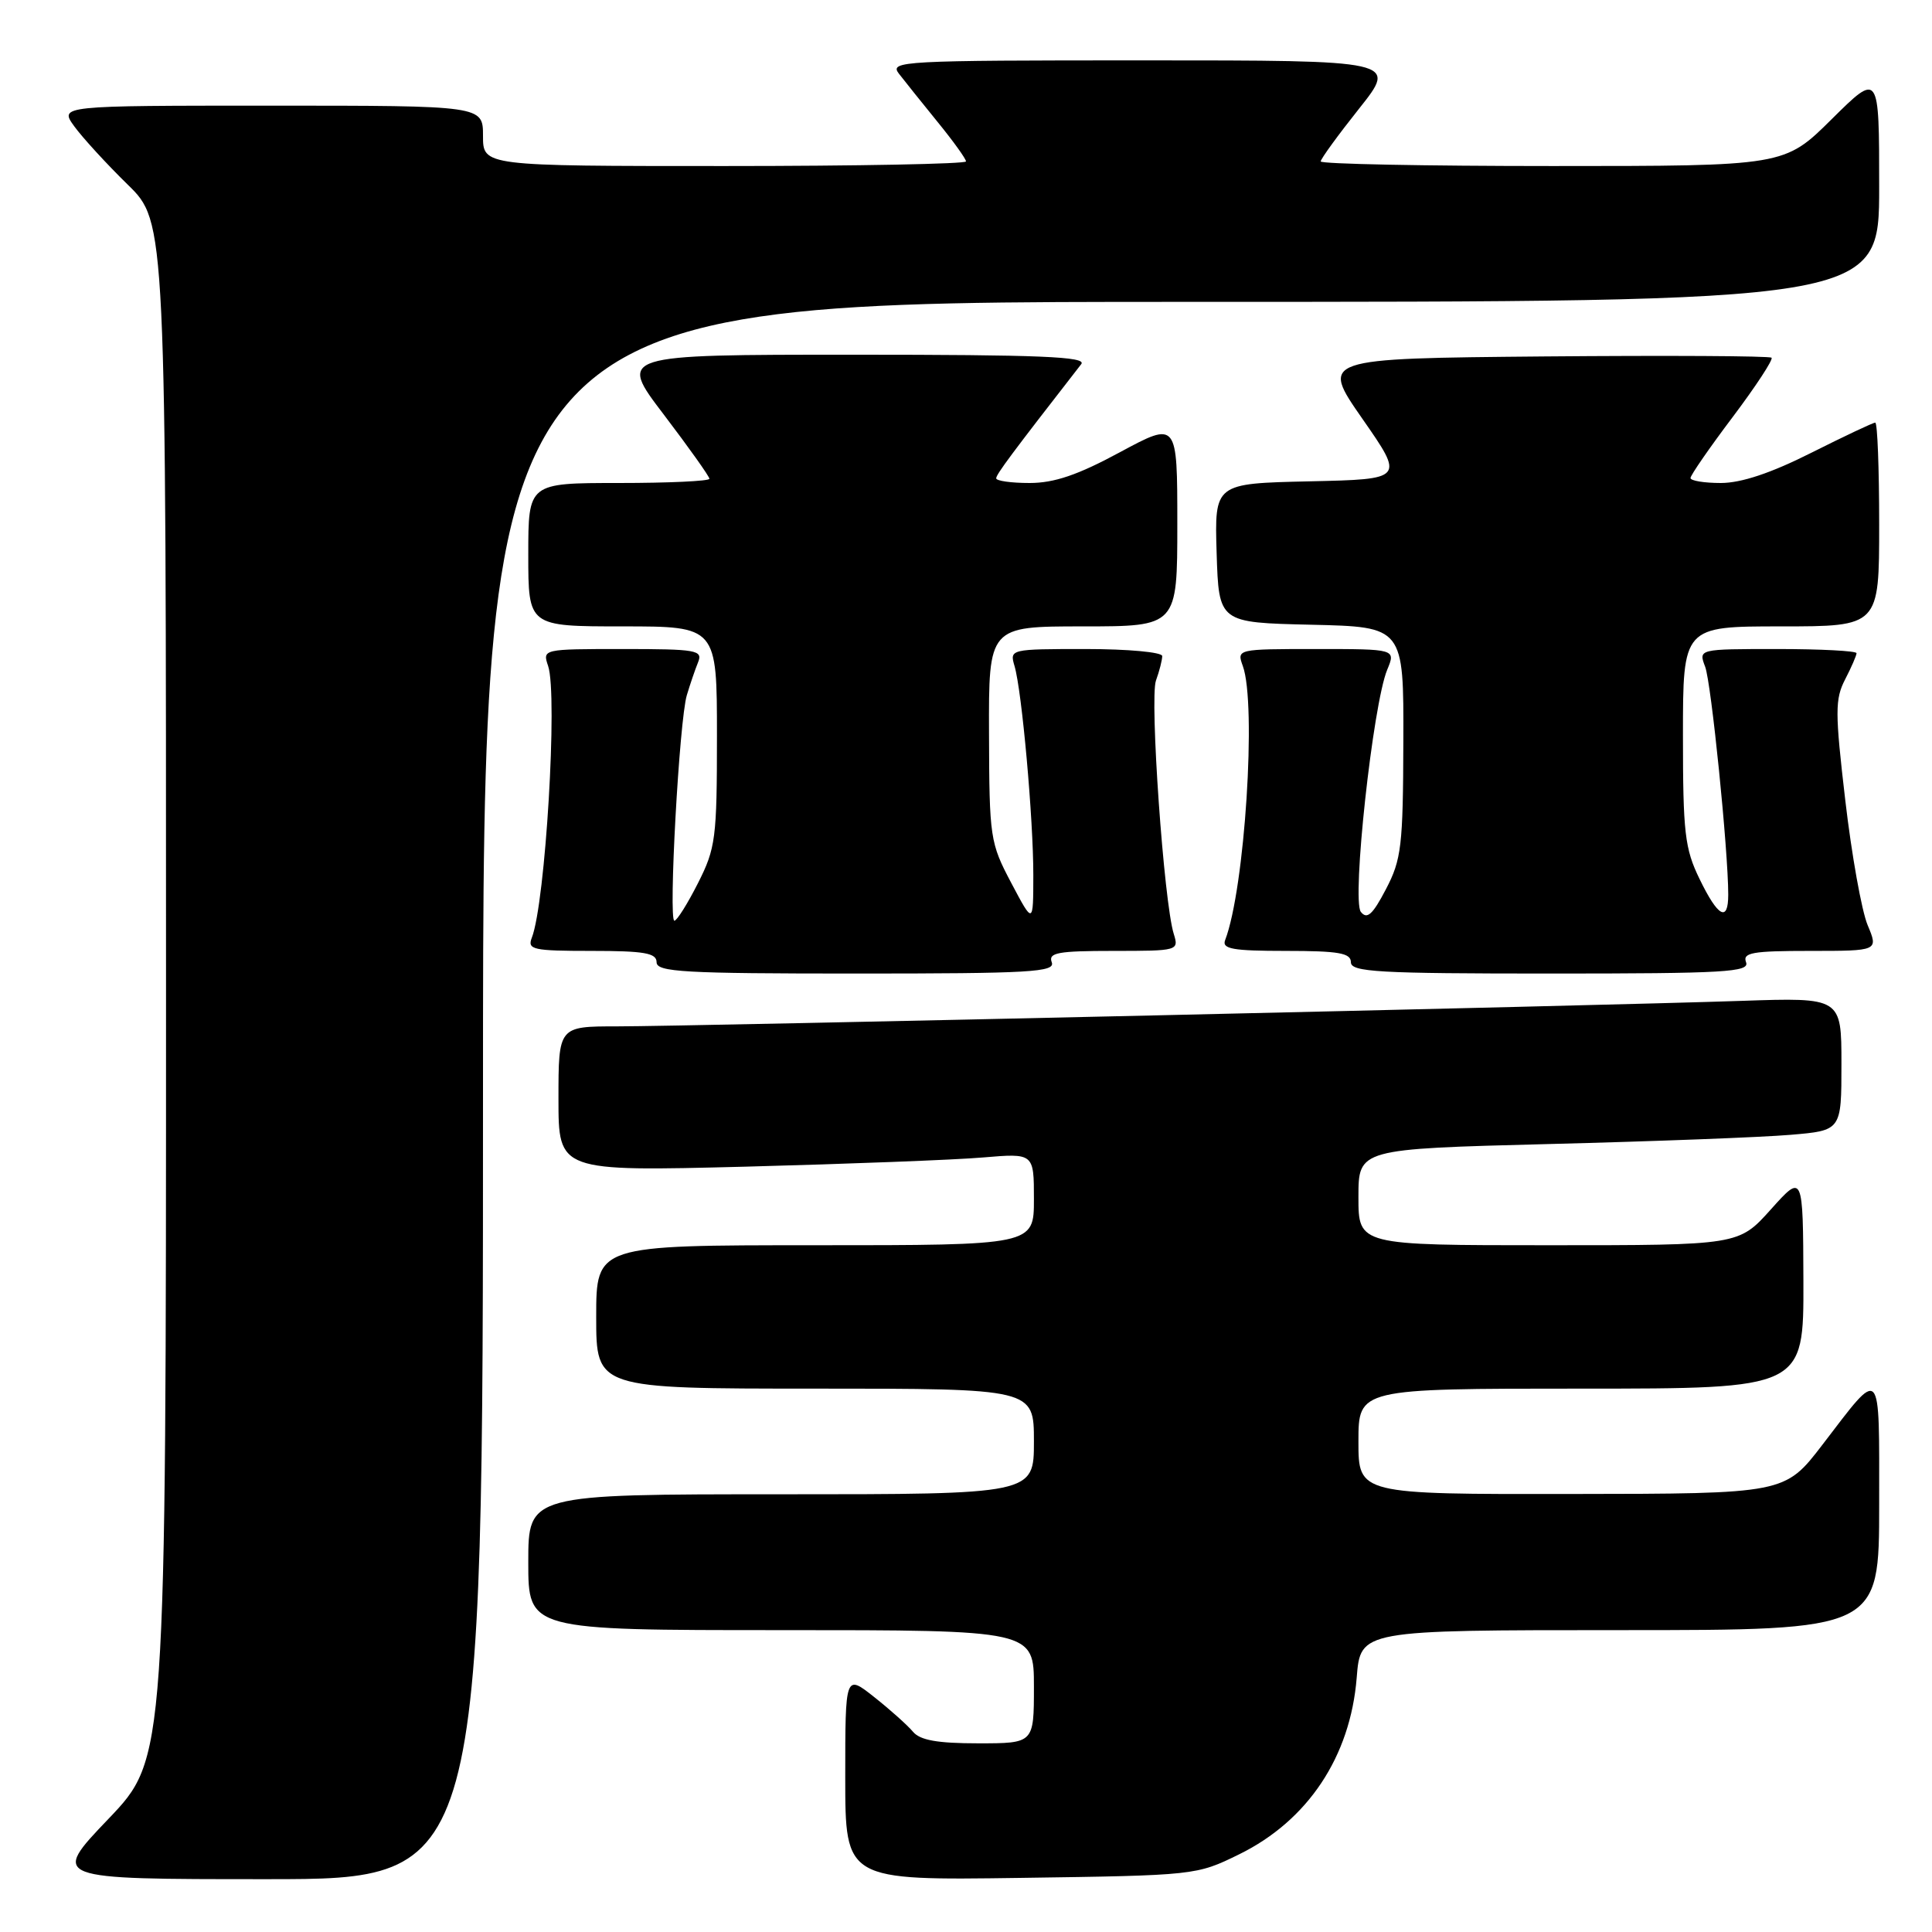 <?xml version="1.0" encoding="UTF-8" standalone="no"?>
<!DOCTYPE svg PUBLIC "-//W3C//DTD SVG 1.1//EN" "http://www.w3.org/Graphics/SVG/1.1/DTD/svg11.dtd" >
<svg xmlns="http://www.w3.org/2000/svg" xmlns:xlink="http://www.w3.org/1999/xlink" version="1.1" viewBox="0 0 256 256">
 <g >
 <path fill="currentColor"
d=" M 64.00 144.50 C 64.00 40.00 64.00 40.00 156.50 40.00 C 249.00 40.00 249.00 40.00 249.00 24.78 C 249.00 9.56 249.00 9.56 242.72 15.78 C 236.45 22.00 236.45 22.00 205.72 22.00 C 188.83 22.00 175.00 21.73 175.00 21.39 C 175.00 21.06 177.29 17.91 180.09 14.39 C 185.17 8.00 185.17 8.00 151.46 8.00 C 119.51 8.00 117.83 8.09 119.10 9.75 C 119.84 10.71 122.15 13.59 124.22 16.14 C 126.30 18.69 128.00 21.05 128.00 21.39 C 128.00 21.72 113.60 22.00 96.00 22.00 C 64.00 22.00 64.00 22.00 64.00 18.00 C 64.00 14.00 64.00 14.00 35.93 14.00 C 7.86 14.00 7.86 14.00 9.85 16.75 C 10.95 18.26 14.13 21.73 16.92 24.46 C 22.00 29.42 22.00 29.42 22.00 131.22 C 22.00 233.02 22.00 233.02 14.37 241.01 C 6.73 249.00 6.73 249.00 35.37 249.00 C 64.00 249.00 64.00 249.00 64.00 144.50 Z  M 164.21 245.70 C 173.30 241.23 178.93 232.77 179.77 222.30 C 180.27 216.00 180.27 216.00 214.64 216.00 C 249.00 216.00 249.00 216.00 249.00 199.38 C 249.00 180.63 249.42 181.07 241.50 191.41 C 236.50 197.93 236.50 197.93 208.25 197.96 C 180.00 198.00 180.00 198.00 180.00 191.00 C 180.00 184.00 180.00 184.00 209.50 184.00 C 239.00 184.00 239.00 184.00 238.96 169.75 C 238.91 155.50 238.91 155.50 234.65 160.25 C 230.39 165.00 230.39 165.00 205.20 165.00 C 180.00 165.00 180.00 165.00 180.00 158.62 C 180.00 152.24 180.00 152.24 205.25 151.59 C 219.14 151.24 233.54 150.69 237.25 150.37 C 244.00 149.80 244.00 149.80 244.00 140.98 C 244.00 132.17 244.00 132.17 230.75 132.62 C 212.16 133.26 91.14 136.00 81.75 136.00 C 74.00 136.00 74.00 136.00 74.00 145.61 C 74.00 155.22 74.00 155.22 98.75 154.59 C 112.36 154.23 126.54 153.69 130.25 153.37 C 137.00 152.80 137.00 152.80 137.00 158.90 C 137.00 165.00 137.00 165.00 108.00 165.00 C 79.00 165.00 79.00 165.00 79.00 174.50 C 79.00 184.00 79.00 184.00 108.00 184.00 C 137.00 184.00 137.00 184.00 137.00 191.00 C 137.00 198.00 137.00 198.00 103.50 198.00 C 70.00 198.00 70.00 198.00 70.00 207.00 C 70.00 216.00 70.00 216.00 103.50 216.00 C 137.00 216.00 137.00 216.00 137.00 223.50 C 137.00 231.00 137.00 231.00 129.62 231.00 C 124.20 231.00 121.91 230.59 120.97 229.46 C 120.27 228.62 117.96 226.55 115.85 224.88 C 112.00 221.83 112.00 221.83 112.00 235.50 C 112.00 249.16 112.00 249.16 135.25 248.83 C 158.39 248.50 158.53 248.49 164.21 245.70 Z  M 139.36 127.50 C 138.88 126.24 140.17 126.00 147.51 126.00 C 156.10 126.00 156.22 125.97 155.53 123.75 C 154.22 119.59 152.32 92.54 153.17 90.18 C 153.63 88.91 154.00 87.45 154.00 86.93 C 154.00 86.42 149.49 86.00 143.88 86.00 C 133.86 86.00 133.77 86.02 134.43 88.25 C 135.41 91.58 136.93 108.54 136.92 116.00 C 136.91 122.50 136.91 122.50 134.00 117.00 C 131.19 111.69 131.09 111.01 131.05 97.25 C 131.00 83.00 131.00 83.00 143.50 83.00 C 156.00 83.00 156.00 83.00 156.00 69.41 C 156.00 55.83 156.00 55.83 148.42 59.91 C 142.82 62.94 139.70 64.00 136.42 64.00 C 133.99 64.00 132.00 63.72 132.00 63.38 C 132.00 62.86 134.04 60.12 143.27 48.25 C 144.05 47.26 137.86 47.00 113.08 47.00 C 81.91 47.00 81.91 47.00 87.96 54.94 C 91.28 59.31 94.00 63.13 94.00 63.44 C 94.00 63.75 88.60 64.00 82.00 64.00 C 70.00 64.00 70.00 64.00 70.00 73.50 C 70.00 83.00 70.00 83.00 82.50 83.00 C 95.00 83.00 95.00 83.00 95.00 97.53 C 95.00 111.08 94.83 112.40 92.48 117.03 C 91.10 119.76 89.69 122.00 89.36 122.00 C 88.55 122.00 90.01 95.41 91.01 92.11 C 91.44 90.67 92.11 88.71 92.50 87.75 C 93.15 86.15 92.31 86.00 82.54 86.00 C 71.91 86.00 71.87 86.01 72.63 88.25 C 73.92 92.08 72.27 119.63 70.47 124.25 C 69.85 125.83 70.60 126.00 78.39 126.00 C 85.38 126.00 87.00 126.28 87.00 127.50 C 87.00 128.80 90.61 129.00 113.47 129.00 C 136.59 129.00 139.86 128.81 139.36 127.50 Z  M 231.36 127.50 C 230.88 126.23 232.20 126.00 239.84 126.00 C 248.90 126.00 248.90 126.00 247.47 122.58 C 246.68 120.69 245.35 113.26 244.51 106.05 C 243.14 94.35 243.14 92.64 244.49 90.02 C 245.32 88.42 246.00 86.85 246.00 86.55 C 246.00 86.25 241.29 86.00 235.52 86.00 C 225.05 86.00 225.05 86.00 225.94 88.34 C 226.75 90.46 229.00 112.70 229.00 118.55 C 229.00 122.25 227.64 121.51 225.20 116.47 C 223.24 112.45 223.00 110.34 223.00 97.47 C 223.00 83.00 223.00 83.00 236.00 83.00 C 249.00 83.00 249.00 83.00 249.00 69.50 C 249.00 62.08 248.77 56.00 248.48 56.00 C 248.19 56.00 244.38 57.80 240.00 60.00 C 234.66 62.69 230.72 64.00 228.02 64.00 C 225.81 64.00 224.00 63.70 224.00 63.34 C 224.00 62.98 226.51 59.34 229.59 55.26 C 232.66 51.18 234.98 47.64 234.74 47.40 C 234.50 47.16 220.95 47.09 204.63 47.23 C 174.96 47.50 174.96 47.50 180.53 55.50 C 186.10 63.50 186.10 63.50 173.51 63.78 C 160.93 64.06 160.93 64.06 161.21 73.28 C 161.50 82.50 161.50 82.50 173.75 82.78 C 186.00 83.06 186.00 83.06 185.95 98.28 C 185.91 112.10 185.70 113.90 183.64 117.83 C 181.88 121.20 181.14 121.87 180.32 120.83 C 179.09 119.29 181.92 93.32 183.81 88.75 C 184.95 86.00 184.95 86.00 174.41 86.00 C 163.90 86.00 163.87 86.01 164.68 88.25 C 166.52 93.30 164.94 117.79 162.34 124.56 C 161.88 125.74 163.32 126.00 170.39 126.00 C 177.38 126.00 179.00 126.28 179.00 127.50 C 179.00 128.80 182.61 129.00 205.47 129.00 C 228.59 129.00 231.86 128.81 231.36 127.50 Z "/>
</g>
</svg>